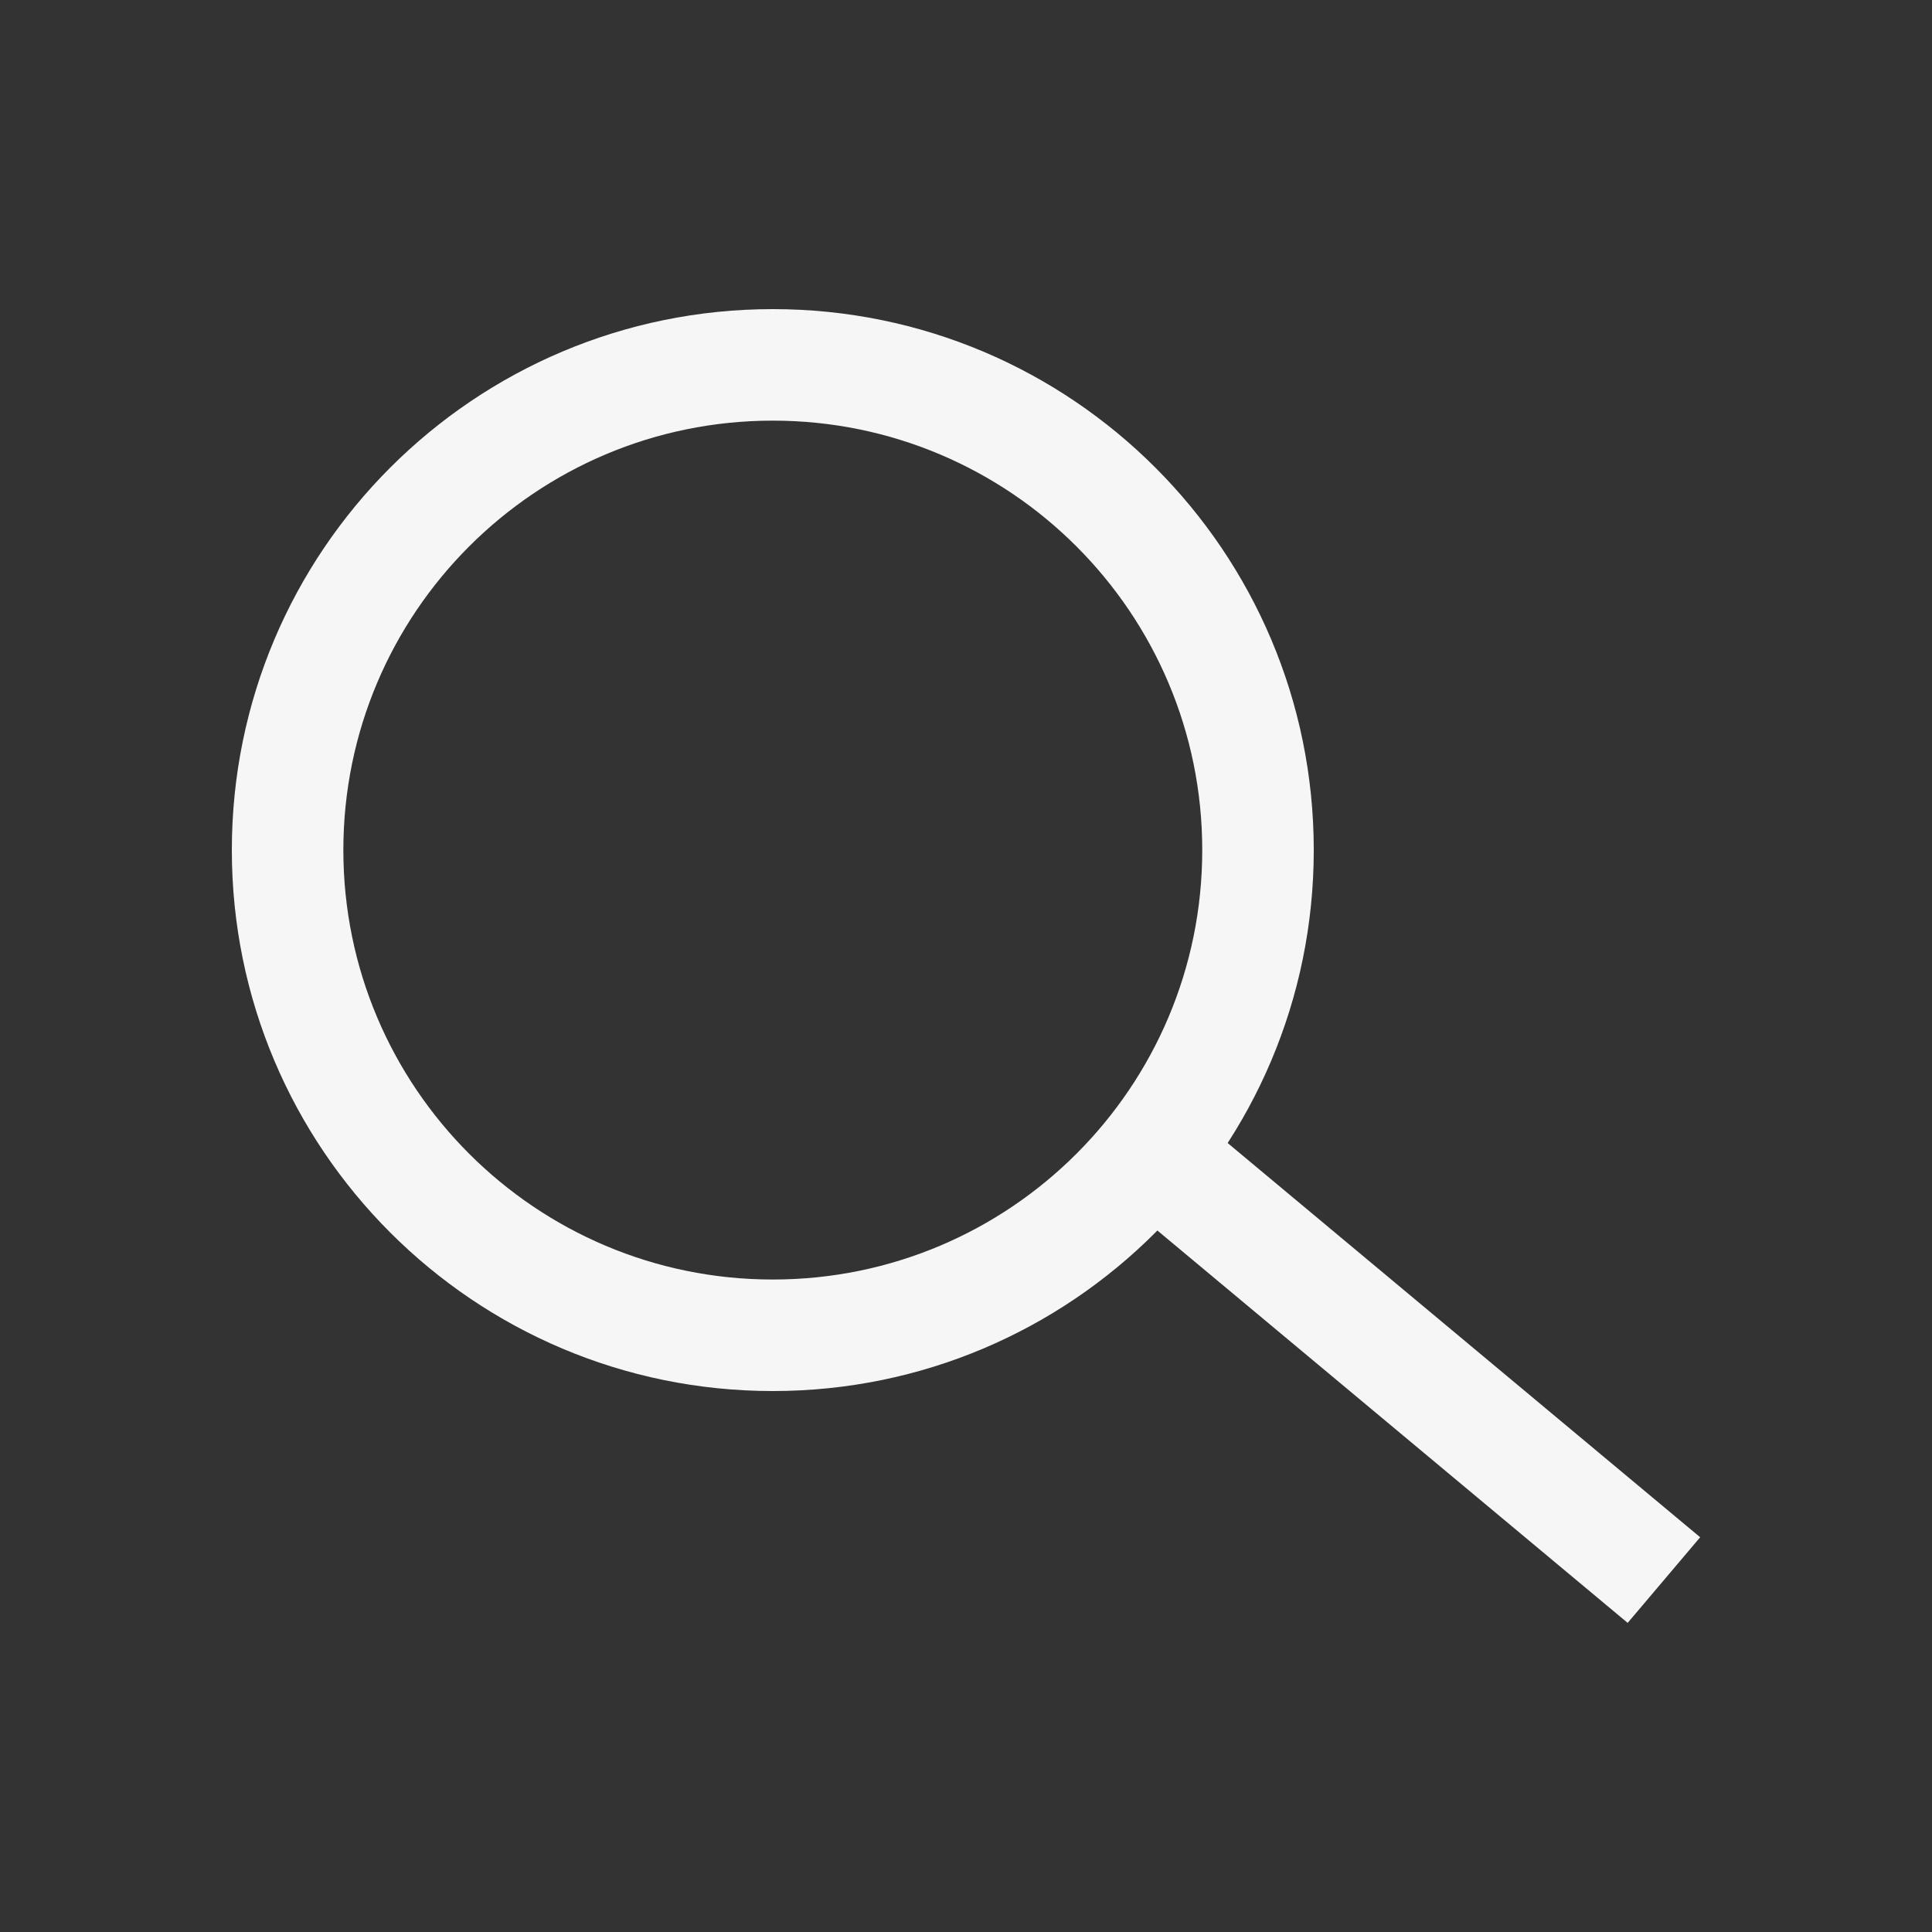 <?xml version="1.0" encoding="UTF-8"?>
<svg width="25px" height="25px" viewBox="0 0 25 25" version="1.1" xmlns="http://www.w3.org/2000/svg" xmlns:xlink="http://www.w3.org/1999/xlink">
    <rect x="0" y="0" width="25" height="25" fill="#333333" stroke="none"/>
    <!-- Generator: Sketch 50.2 (55047) - http://www.bohemiancoding.com/sketch -->
    <title>icon/search</title>
    <desc>Created with Sketch.</desc>
    <defs></defs>
    <g id="icon/search" stroke="none" stroke-width="1" fill="none" fill-rule="evenodd">
        <g id="Group-7" transform="translate(3, 4)" fill="#F6F6F6" fill-rule="nonzero">
            <polygon id="Line-2" points="11 11.108 11.938 10 19 15.892 18.062 17"></polygon>
            <path d="M7,14 C3.134,14 0,10.866 0,7 C0,3.134 3.134,0 7,0 C10.866,0 14,3.134 14,7 C14,10.866 10.866,14 7,14 Z M7,12.557 C10.069,12.557 12.557,10.069 12.557,7 C12.557,3.931 10.069,1.443 7,1.443 C3.931,1.443 1.443,3.931 1.443,7 C1.443,10.069 3.931,12.557 7,12.557 Z" id="Oval"></path>
        </g>
    </g>
</svg>
